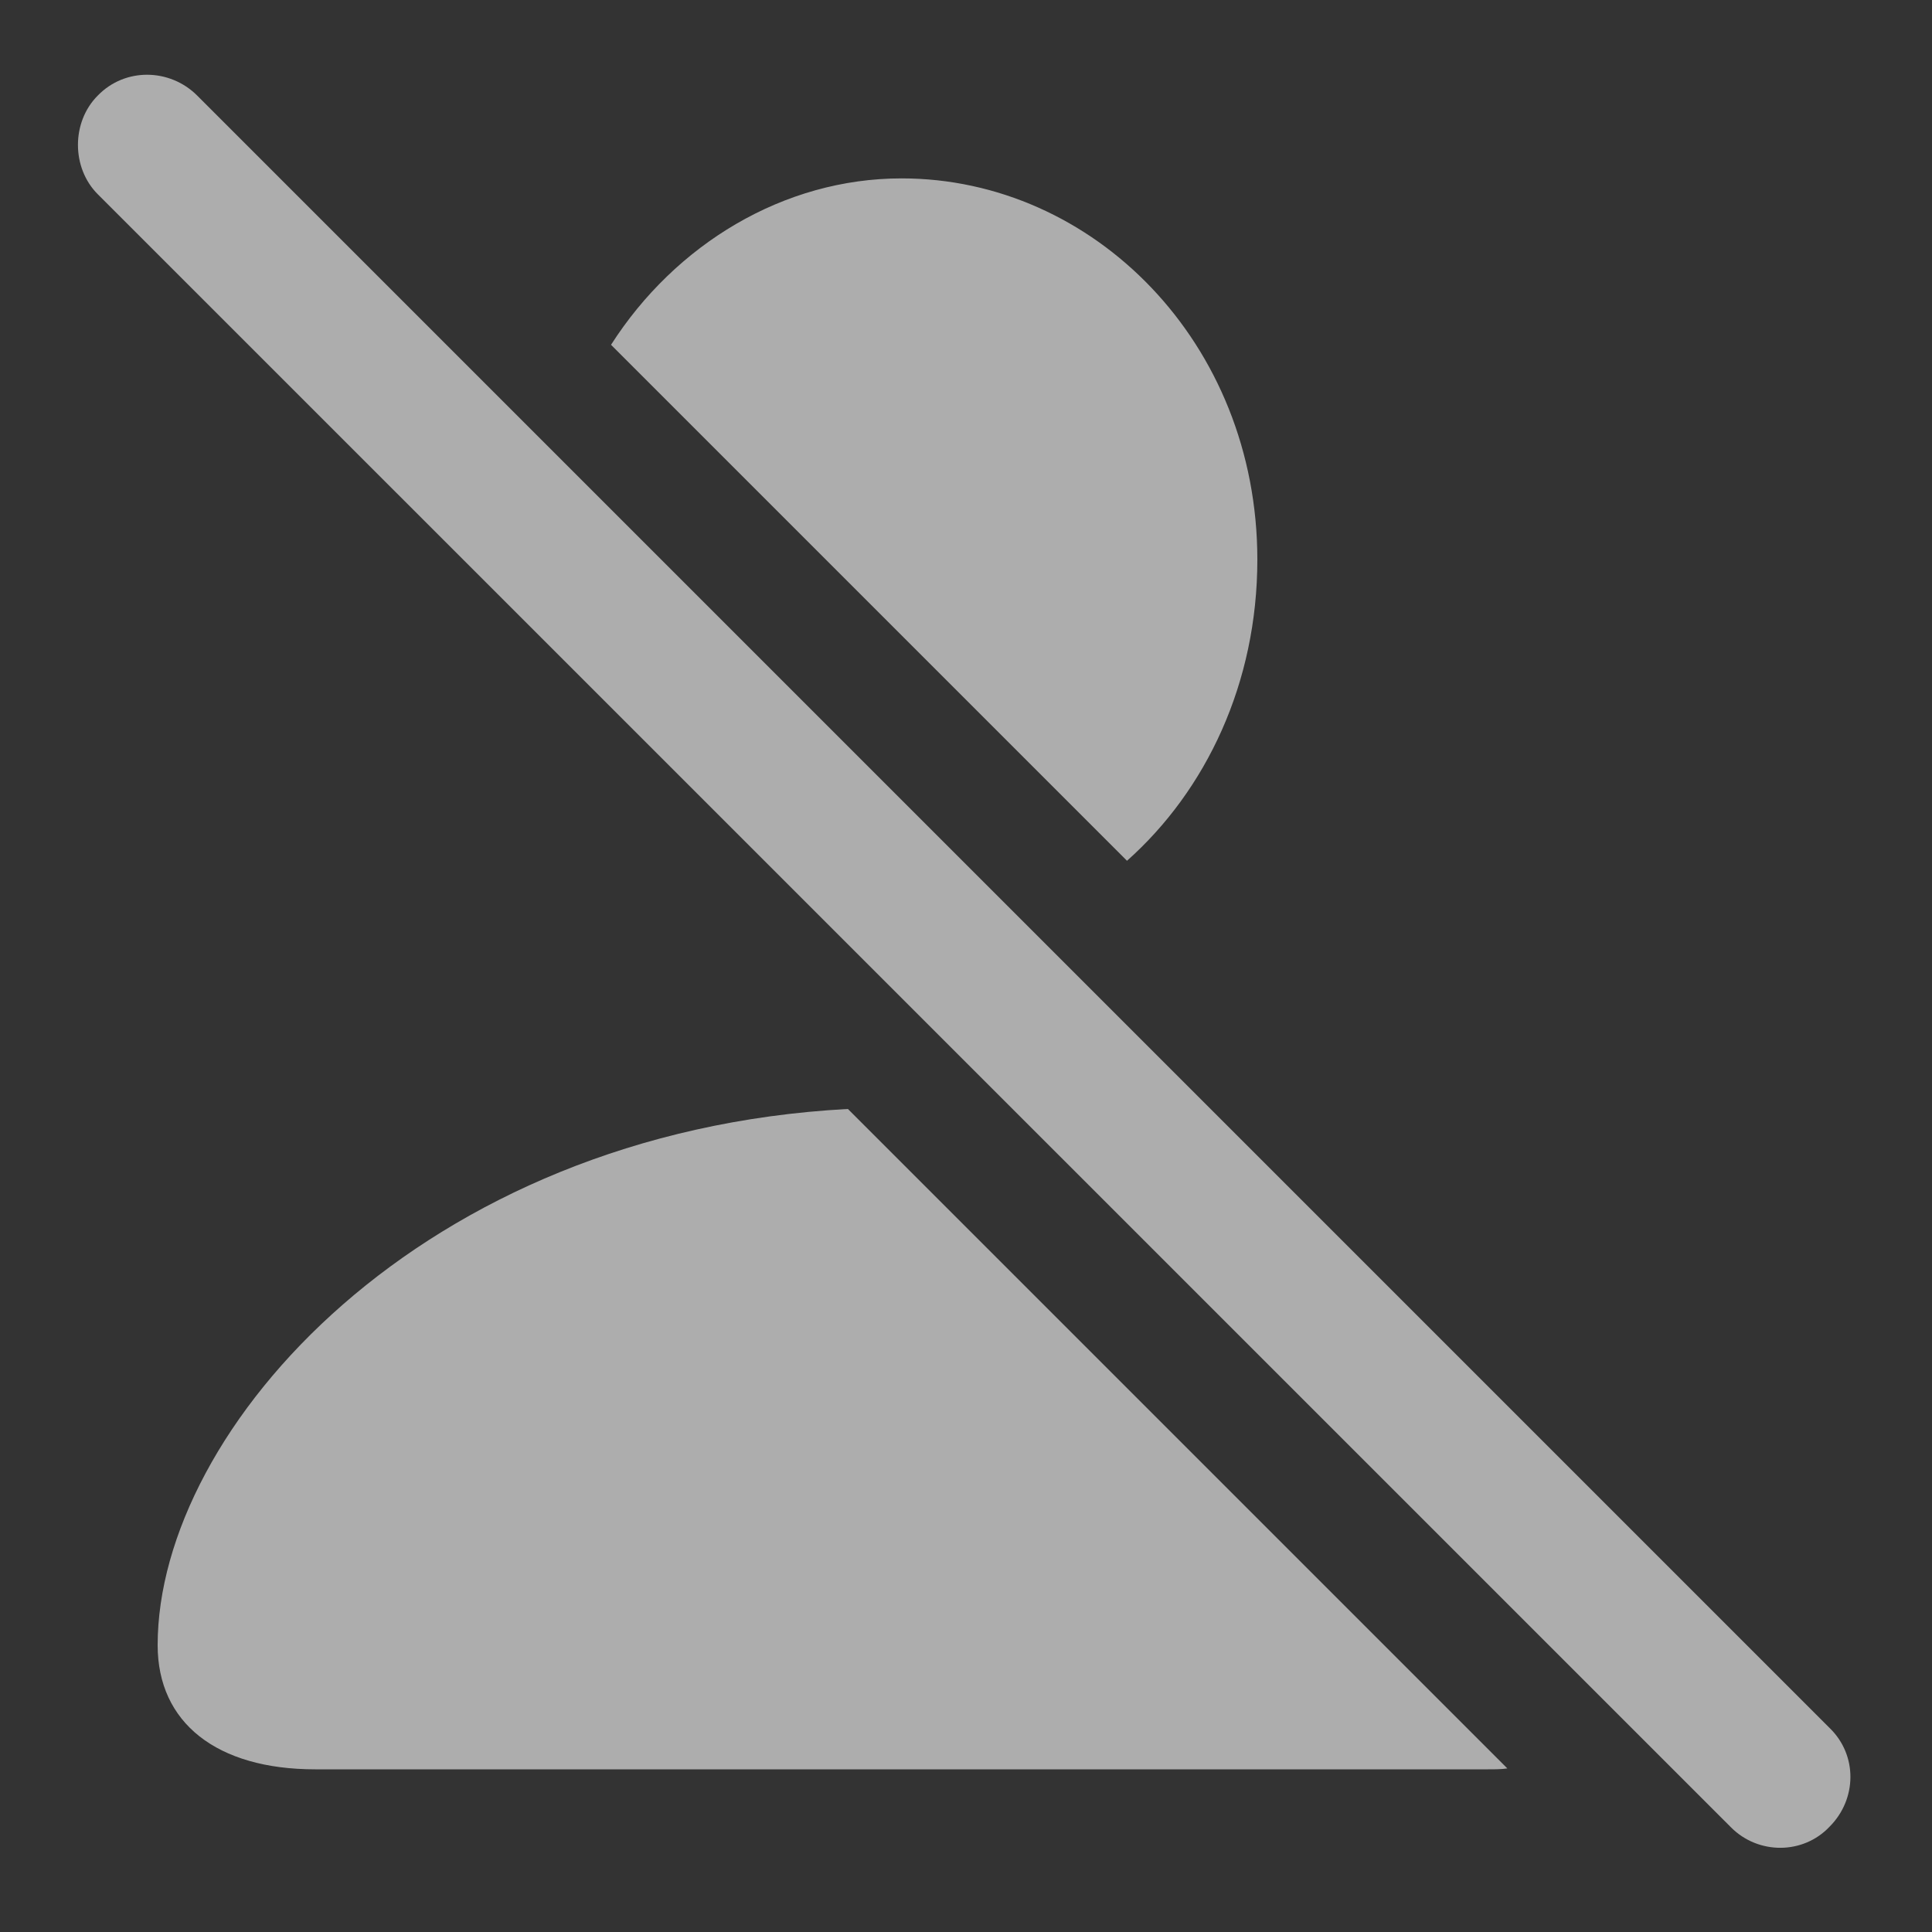 <svg width="15" height="15" viewBox="0 0 15 15" fill="none" xmlns="http://www.w3.org/2000/svg">
<rect x="0" y="0" width="15" height="15" fill="#333333" stroke="none"/>
<path d="M13.44 14.188L0.759 1.508C0.554 1.303 0.554 0.947 0.759 0.742C0.971 0.523 1.319 0.53 1.531 0.742L14.205 13.416C14.424 13.628 14.417 13.97 14.205 14.182C14 14.4 13.651 14.4 13.44 14.188ZM9.762 4.345C9.762 5.302 9.365 6.136 8.75 6.683L4.744 2.677C5.243 1.897 6.084 1.385 7 1.385C8.49 1.385 9.762 2.663 9.762 4.345ZM1.224 12.773C1.224 11.092 3.274 8.788 6.583 8.61L11.703 13.73C11.655 13.737 11.607 13.737 11.553 13.737H2.447C1.682 13.737 1.224 13.375 1.224 12.773Z" fill="white" fill-opacity="0.6"/>
</svg>
